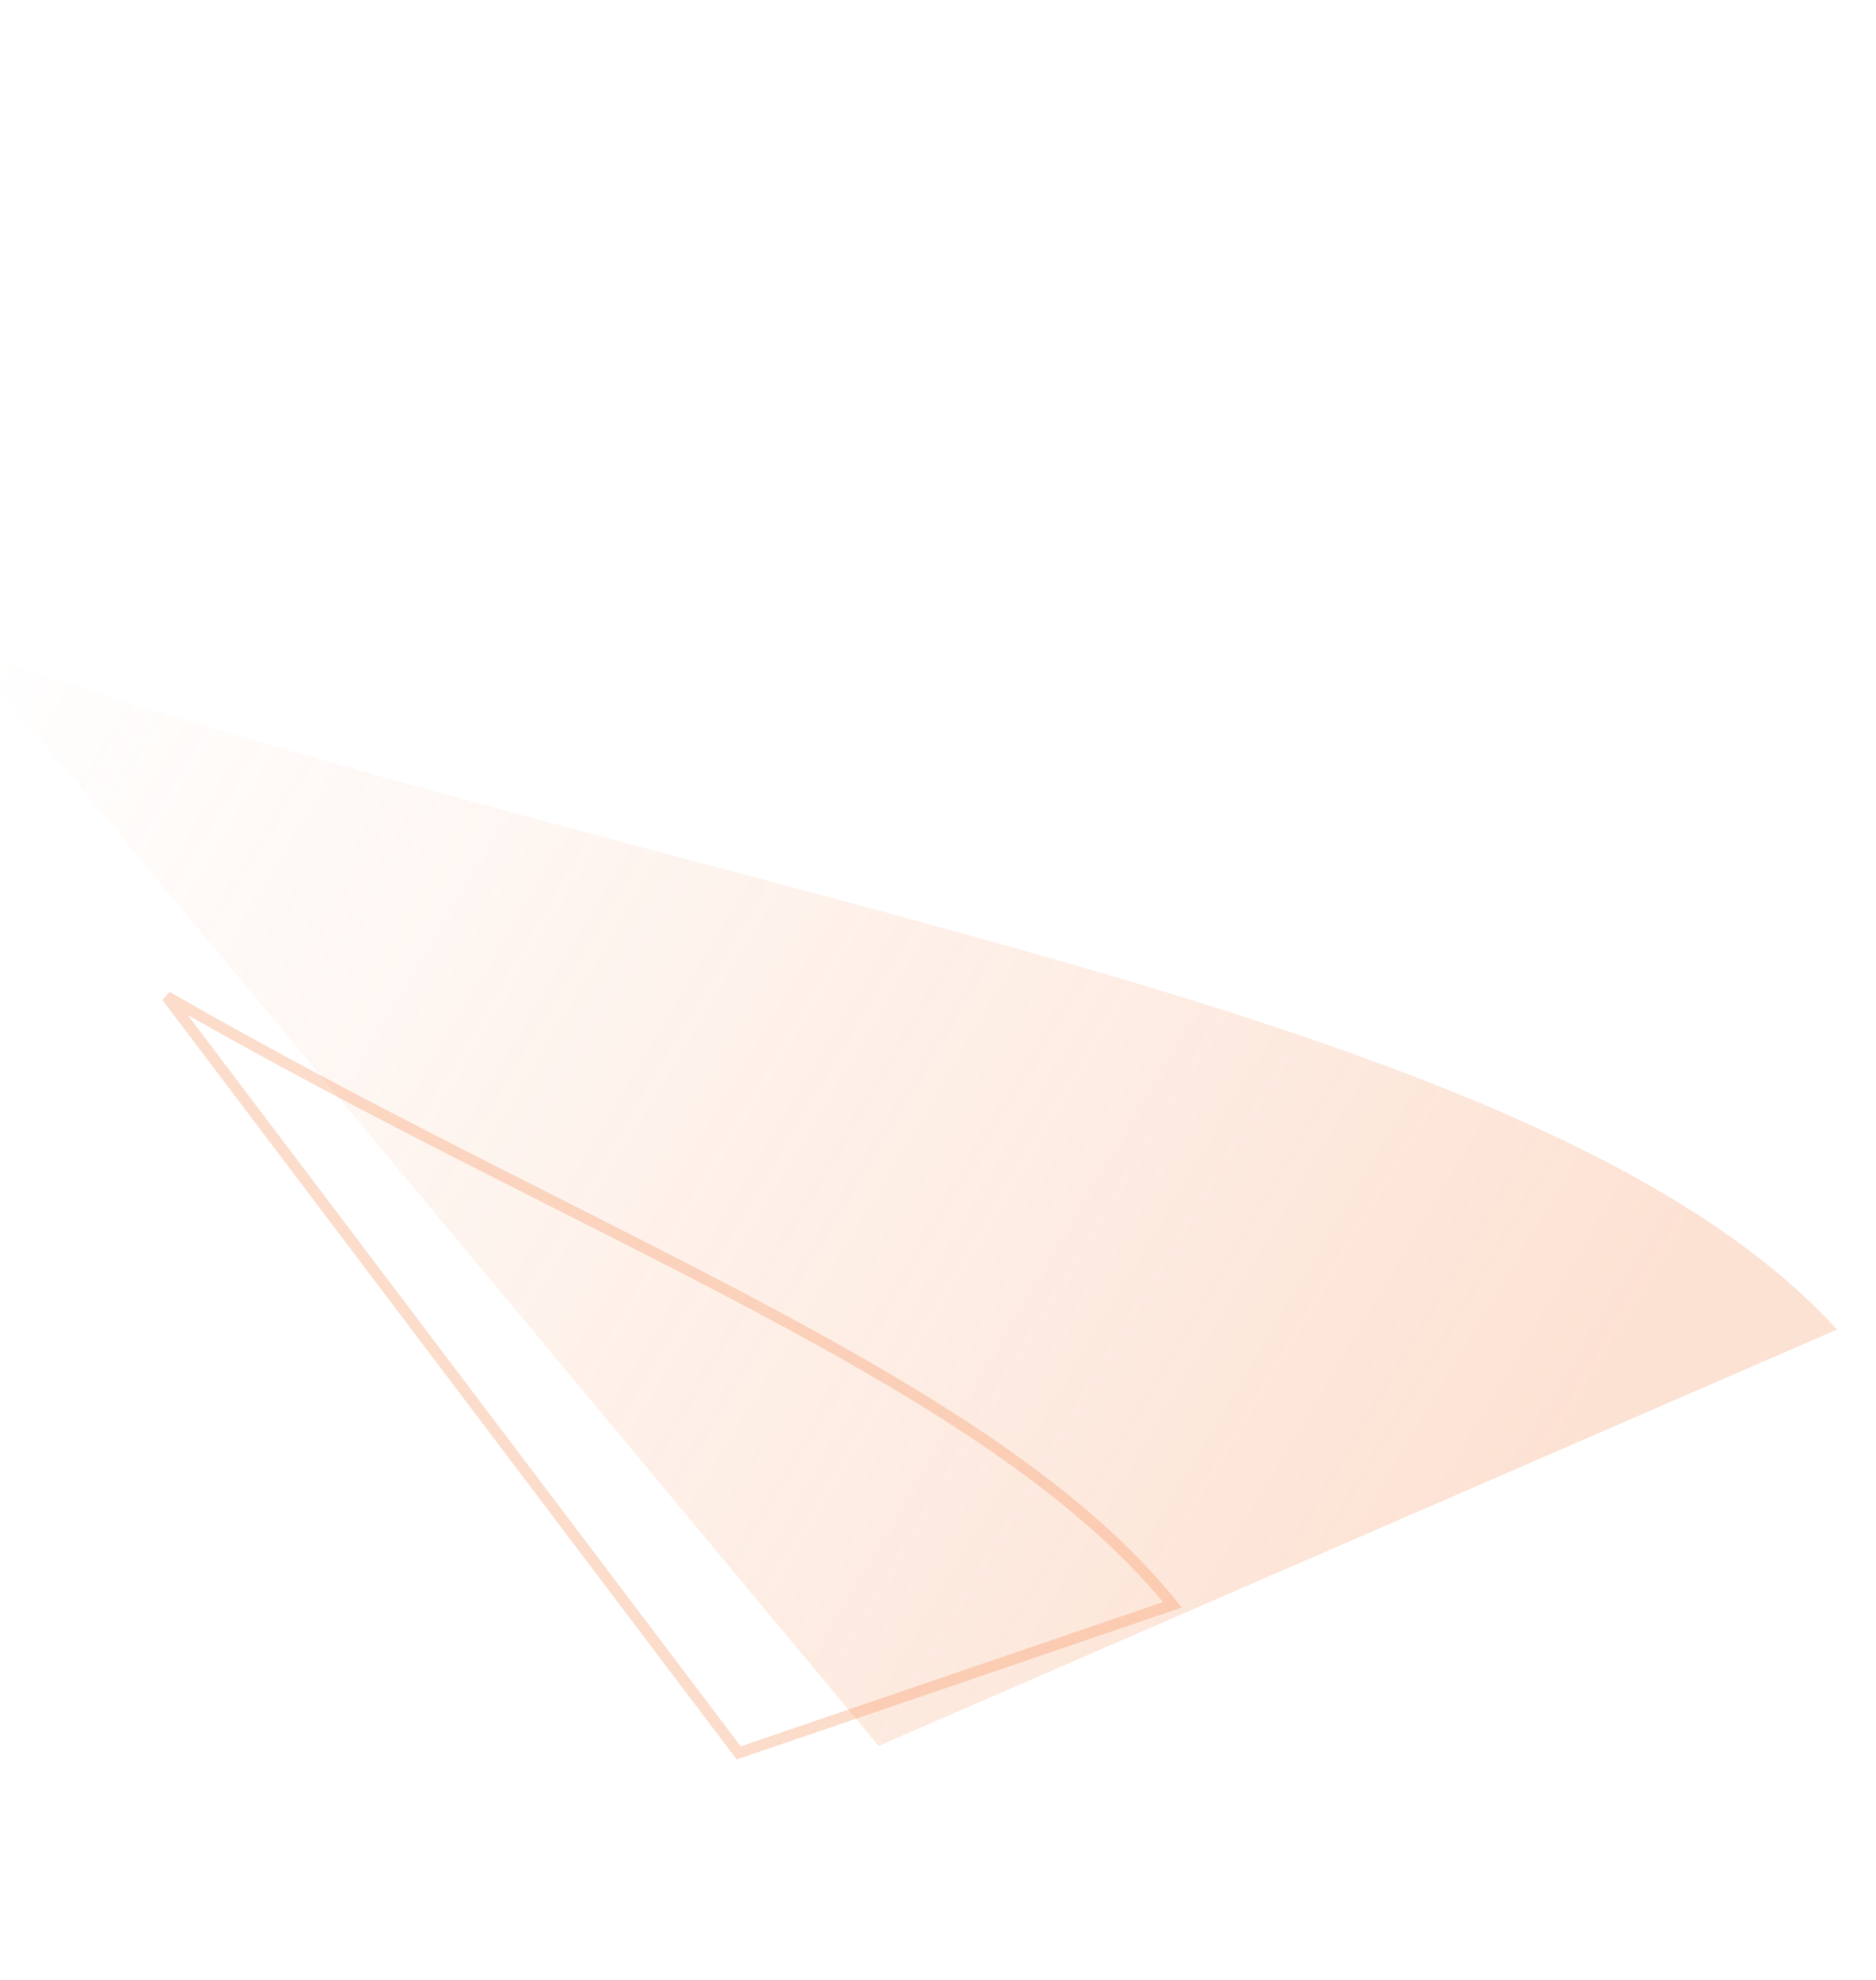 <svg width="506" height="534" viewBox="0 0 506 534" fill="none" xmlns="http://www.w3.org/2000/svg">
<path d="M199.244 472.693L45 268.756C156.685 333.177 267.723 372.446 316.221 432.749L199.244 472.693Z" stroke="#F58B50" stroke-opacity="0.3" stroke-width="3"/>
<g filter="url(#filter0_f_31_499)">
<path d="M236.983 470.797L-9 175.455C199.891 245.47 416.735 272.266 495.491 358.528L236.983 470.797Z" fill="url(#paint0_linear_31_499)" fill-opacity="0.5"/>
</g>
<defs>
<filter id="filter0_f_31_499" x="-19" y="165.455" width="524.491" height="315.342" filterUnits="userSpaceOnUse" color-interpolation-filters="sRGB">
<feFlood flood-opacity="0" result="BackgroundImageFix"/>
<feBlend mode="normal" in="SourceGraphic" in2="BackgroundImageFix" result="shape"/>
<feGaussianBlur stdDeviation="5" result="effect1_foregroundBlur_31_499"/>
</filter>
<linearGradient id="paint0_linear_31_499" x1="424.406" y1="382.04" x2="13.951" y2="137.58" gradientUnits="userSpaceOnUse">
<stop stop-color="#F58B50" stop-opacity="0.5"/>
<stop offset="0.357" stop-color="#F58B50" stop-opacity="0.3"/>
<stop offset="1" stop-color="#F58B50" stop-opacity="0"/>
<stop offset="1" stop-color="#F58B50" stop-opacity="0"/>
</linearGradient>
</defs>
</svg>
